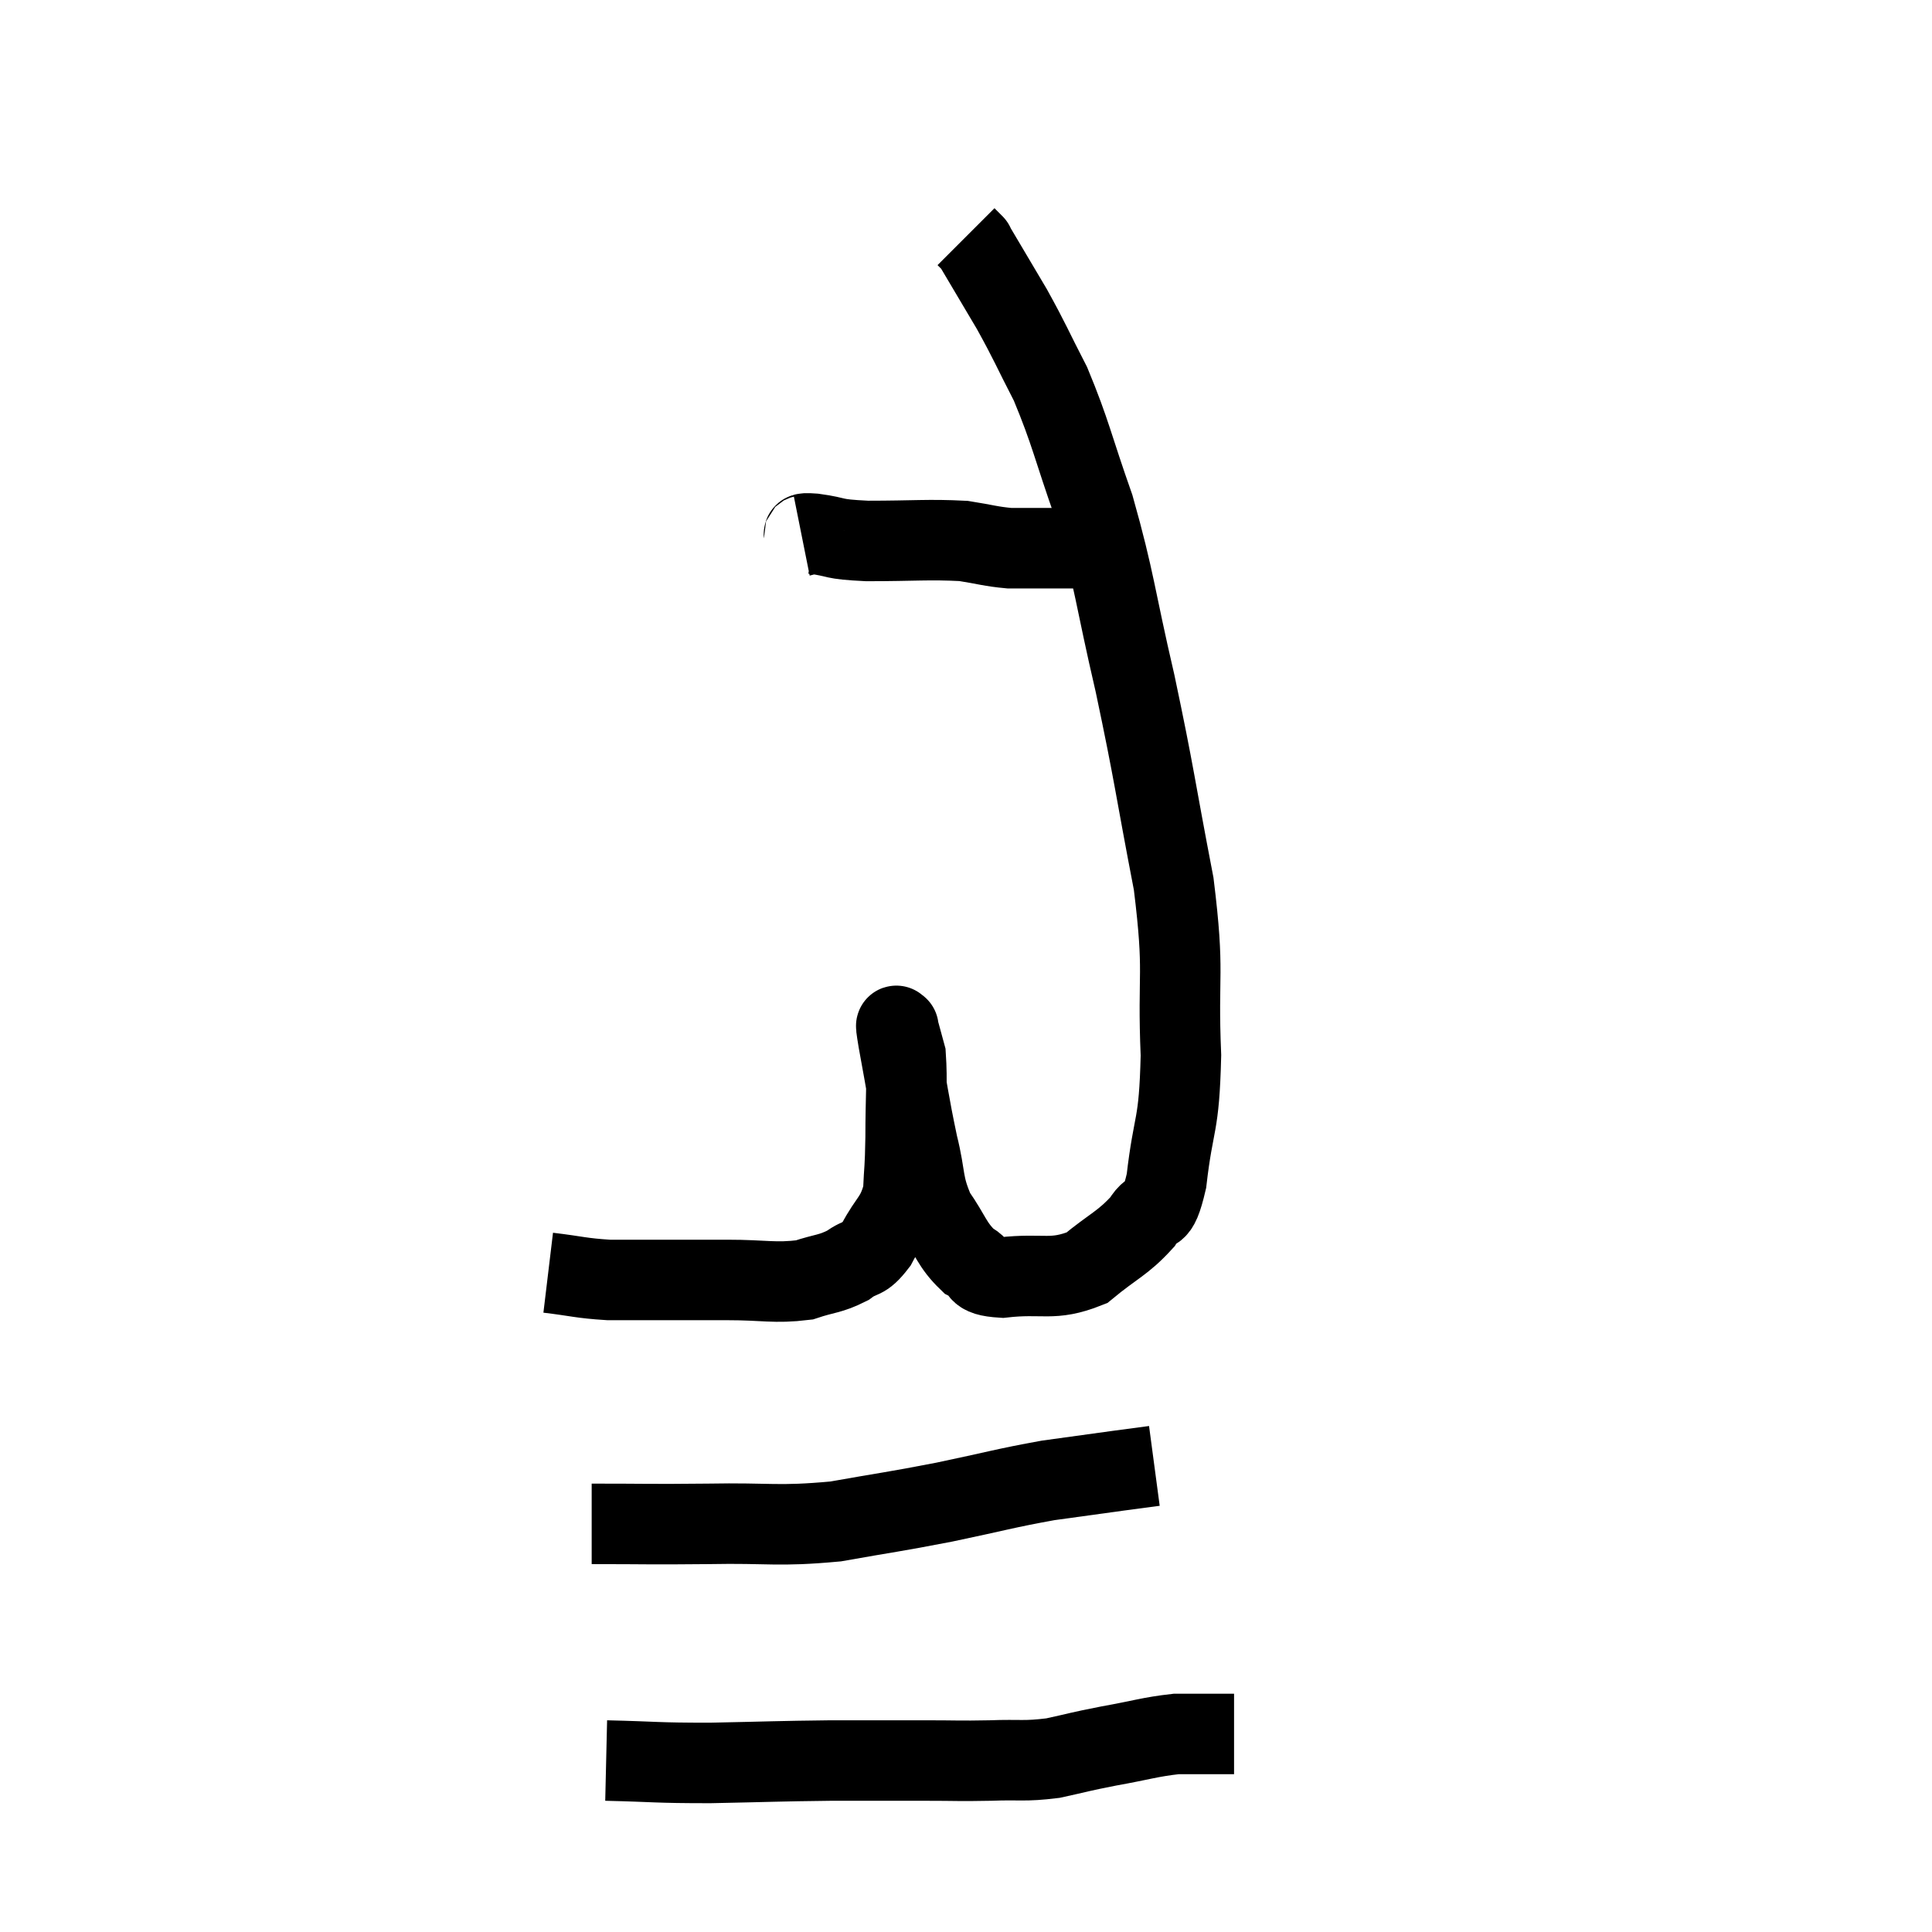 <svg width="48" height="48" viewBox="0 0 48 48" xmlns="http://www.w3.org/2000/svg"><path d="M 13.62 31.62 C 14.37 31.71, 14.415 31.755, 15.12 31.8 C 15.78 31.8, 15.705 31.8, 16.44 31.8 C 17.25 31.8, 17.175 31.8, 18.06 31.8 C 19.02 31.8, 19.23 31.89, 19.98 31.8 C 20.52 31.62, 20.61 31.665, 21.06 31.44 C 21.42 31.17, 21.435 31.35, 21.78 30.9 C 22.11 30.27, 22.26 30.3, 22.44 29.64 C 22.47 28.95, 22.485 29.115, 22.5 28.26 C 22.5 27.24, 22.545 26.895, 22.5 26.22 C 22.41 25.89, 22.365 25.725, 22.32 25.56 C 22.32 25.56, 22.32 25.485, 22.32 25.56 C 22.32 25.71, 22.2 25.14, 22.32 25.86 C 22.56 27.15, 22.575 27.375, 22.8 28.44 C 23.01 29.28, 22.905 29.4, 23.22 30.12 C 23.64 30.72, 23.64 30.915, 24.06 31.32 C 24.48 31.53, 24.165 31.695, 24.9 31.74 C 25.95 31.62, 26.13 31.845, 27 31.5 C 27.69 30.93, 27.885 30.9, 28.38 30.36 C 28.68 29.85, 28.74 30.375, 28.98 29.34 C 29.16 27.78, 29.295 28.065, 29.34 26.22 C 29.25 24.09, 29.445 24.27, 29.16 21.96 C 28.68 19.47, 28.695 19.32, 28.2 16.98 C 27.69 14.79, 27.705 14.46, 27.18 12.6 C 26.64 11.07, 26.61 10.77, 26.1 9.54 C 25.62 8.61, 25.62 8.55, 25.14 7.68 C 24.66 6.87, 24.42 6.465, 24.18 6.06 C 24.18 6.06, 24.18 6.06, 24.18 6.06 C 24.18 6.06, 24.225 6.105, 24.18 6.06 C 24.09 5.97, 24.045 5.925, 24 5.88 L 24 5.88" fill="none" stroke="black" stroke-width="2"></path><path d="M 19.92 13.32 C 20.07 13.29, 19.815 13.23, 20.22 13.26 C 20.88 13.35, 20.61 13.395, 21.54 13.44 C 22.74 13.44, 23.055 13.395, 23.94 13.44 C 24.51 13.53, 24.6 13.575, 25.08 13.62 C 25.47 13.62, 25.56 13.62, 25.86 13.62 C 26.07 13.62, 26.1 13.62, 26.28 13.62 C 26.43 13.62, 26.43 13.62, 26.58 13.62 C 26.73 13.62, 26.715 13.62, 26.88 13.62 C 27.06 13.62, 27.15 13.62, 27.24 13.62 L 27.24 13.62" fill="none" stroke="black" stroke-width="2"></path><path d="M 14.7 37.86 C 16.14 37.86, 16.065 37.875, 17.58 37.86 C 19.17 37.83, 19.29 37.935, 20.76 37.8 C 22.11 37.56, 22.14 37.575, 23.46 37.32 C 24.75 37.05, 24.96 36.975, 26.04 36.78 C 26.91 36.66, 27.12 36.63, 27.78 36.54 C 28.23 36.48, 28.455 36.45, 28.68 36.42 C 28.68 36.42, 28.68 36.42, 28.68 36.42 L 28.68 36.42" fill="none" stroke="black" stroke-width="2"></path><path d="M 15.06 43.74 C 16.35 43.77, 16.245 43.8, 17.64 43.8 C 19.14 43.77, 19.305 43.755, 20.64 43.74 C 21.81 43.74, 21.99 43.74, 22.98 43.74 C 23.79 43.74, 23.805 43.755, 24.6 43.74 C 25.38 43.71, 25.425 43.77, 26.16 43.68 C 26.85 43.53, 26.775 43.53, 27.54 43.38 C 28.38 43.23, 28.56 43.155, 29.22 43.08 C 29.7 43.08, 29.82 43.08, 30.18 43.08 C 30.42 43.08, 30.54 43.08, 30.66 43.08 L 30.66 43.08" fill="none" stroke="black" stroke-width="2"></path></svg>